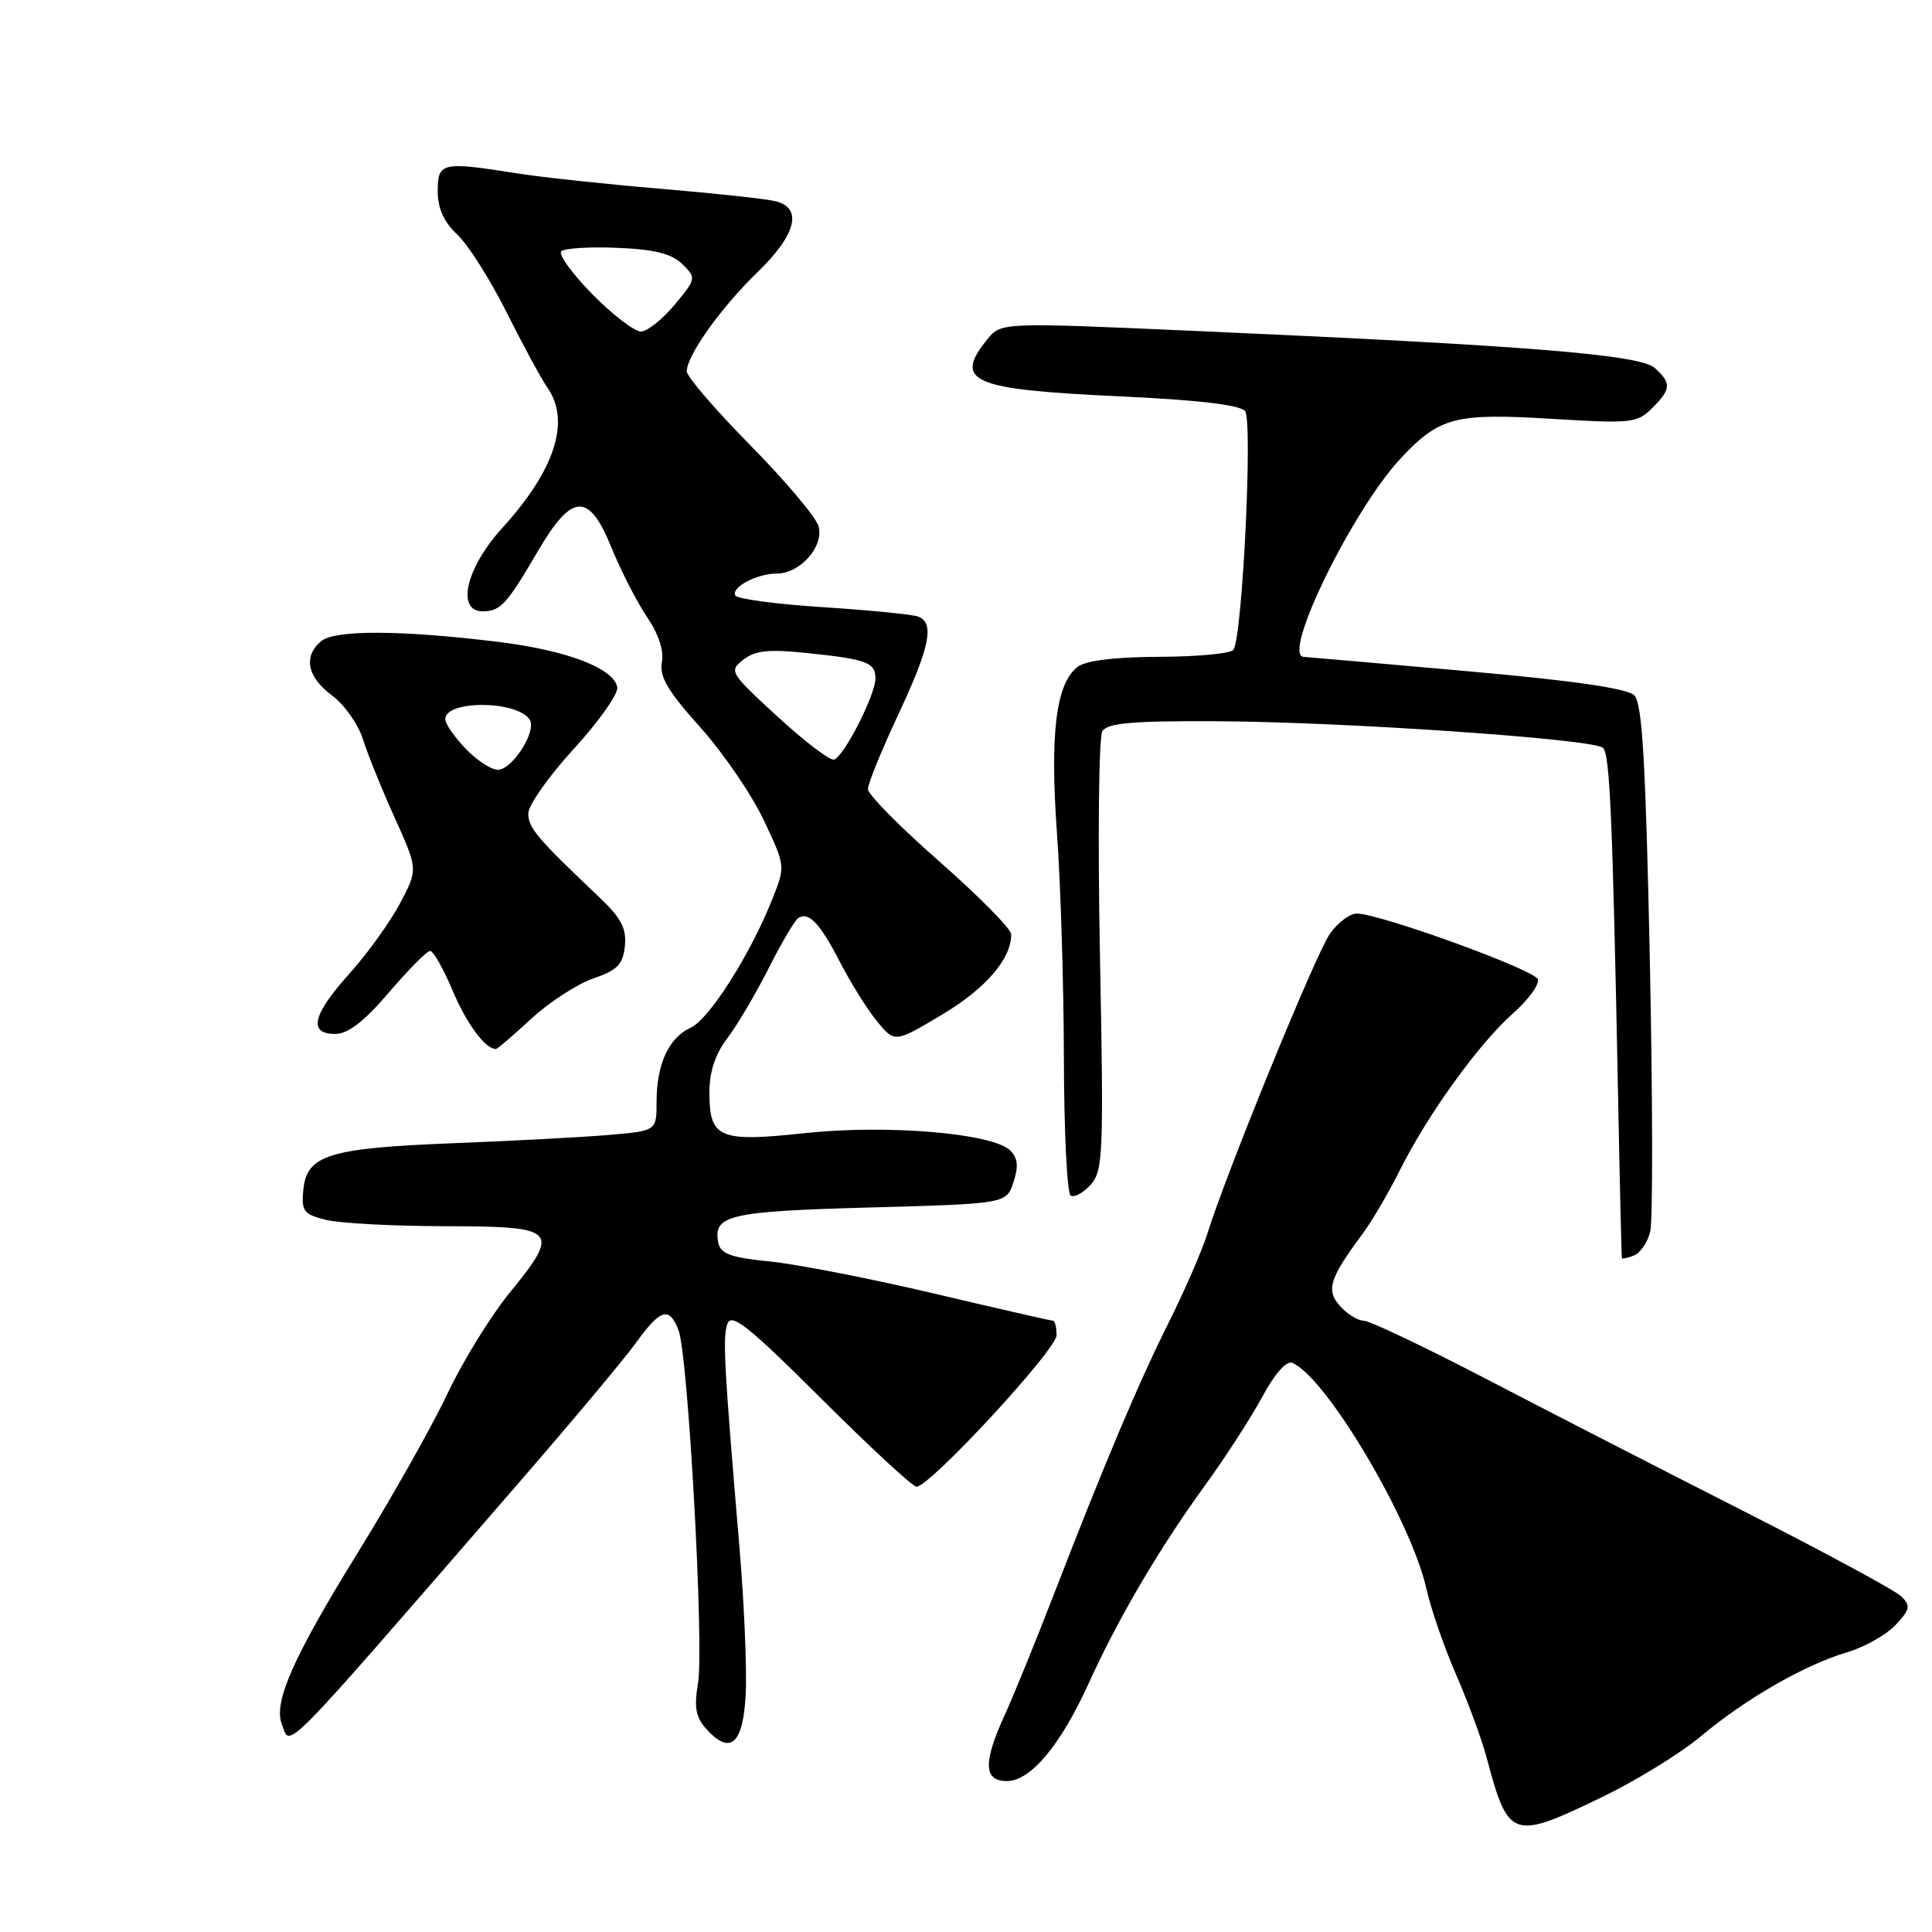 <?xml version="1.0" encoding="UTF-8" standalone="no"?>
<!DOCTYPE svg PUBLIC "-//W3C//DTD SVG 1.1//EN" "http://www.w3.org/Graphics/SVG/1.1/DTD/svg11.dtd" >
<svg xmlns="http://www.w3.org/2000/svg" xmlns:xlink="http://www.w3.org/1999/xlink" version="1.1" viewBox="0 0 256 256">
 <g >
 <path fill="currentColor"
d=" M 212.39 238.07 C 216.85 235.91 222.67 232.32 225.32 230.11 C 231.26 225.12 239.15 220.59 244.71 218.95 C 247.03 218.26 249.93 216.64 251.16 215.33 C 253.10 213.27 253.20 212.77 251.94 211.54 C 251.15 210.75 241.72 205.66 231.00 200.21 C 220.28 194.77 204.88 186.86 196.80 182.65 C 188.71 178.44 181.46 175.00 180.70 175.00 C 179.94 175.00 178.53 174.14 177.58 173.08 C 175.66 170.97 176.14 169.42 180.54 163.50 C 181.77 161.85 184.01 158.03 185.52 155.00 C 189.20 147.65 195.99 138.24 200.50 134.26 C 202.52 132.48 203.99 130.45 203.77 129.76 C 203.38 128.52 183.10 121.15 179.82 121.05 C 178.89 121.02 177.27 122.24 176.21 123.75 C 174.34 126.41 162.50 155.38 159.97 163.50 C 159.28 165.70 157.02 170.91 154.94 175.08 C 150.87 183.21 146.34 193.94 139.55 211.50 C 137.21 217.55 134.33 224.61 133.15 227.20 C 130.25 233.53 130.32 236.00 133.41 236.00 C 136.57 236.00 140.52 231.27 144.28 223.00 C 148.15 214.46 153.68 205.06 159.66 196.84 C 162.32 193.18 165.73 187.90 167.24 185.12 C 168.90 182.03 170.46 180.26 171.24 180.59 C 175.72 182.48 186.97 201.42 189.01 210.53 C 189.60 213.19 191.38 218.33 192.96 221.94 C 194.53 225.55 196.34 230.47 196.98 232.87 C 199.87 243.73 200.36 243.90 212.39 238.07 Z  M 98.81 224.49 C 98.98 221.20 98.61 212.43 97.98 205.00 C 95.93 180.77 95.73 177.13 96.41 175.36 C 96.96 173.95 99.34 175.87 108.81 185.31 C 115.25 191.74 120.94 197.00 121.44 197.00 C 123.21 197.00 140.00 178.84 140.00 176.93 C 140.00 175.87 139.78 175.00 139.52 175.00 C 139.25 175.00 132.17 173.38 123.77 171.40 C 115.37 169.42 105.58 167.51 102.01 167.15 C 96.79 166.63 95.46 166.14 95.17 164.64 C 94.47 161.01 96.60 160.51 115.22 160.00 C 133.34 159.50 133.34 159.50 134.29 156.65 C 134.98 154.55 134.87 153.45 133.87 152.45 C 131.55 150.16 117.63 148.98 106.72 150.14 C 95.24 151.37 94.00 150.84 94.00 144.72 C 94.00 142.02 94.78 139.66 96.36 137.59 C 97.66 135.89 100.12 131.72 101.84 128.32 C 103.55 124.93 105.32 121.92 105.78 121.64 C 107.18 120.77 108.64 122.32 111.31 127.50 C 112.73 130.25 114.94 133.78 116.22 135.34 C 118.56 138.18 118.56 138.18 124.83 134.44 C 130.61 131.00 134.02 127.03 133.99 123.80 C 133.98 123.08 129.70 118.75 124.49 114.17 C 119.27 109.59 115.00 105.26 115.00 104.56 C 115.00 103.85 116.80 99.44 119.00 94.74 C 123.21 85.76 123.87 82.55 121.67 81.70 C 120.93 81.42 115.30 80.86 109.14 80.46 C 102.99 80.07 97.73 79.37 97.45 78.92 C 96.79 77.86 100.28 76.00 102.93 76.00 C 106.05 76.00 109.24 72.35 108.45 69.70 C 108.09 68.49 104.02 63.67 99.40 58.98 C 94.78 54.29 91.00 49.90 91.00 49.21 C 91.00 47.11 95.54 40.74 100.40 36.04 C 105.52 31.08 106.40 27.56 102.75 26.66 C 101.51 26.35 94.65 25.61 87.50 25.01 C 80.35 24.41 71.80 23.49 68.50 22.97 C 58.55 21.39 58.00 21.51 58.00 25.33 C 58.00 27.61 58.81 29.41 60.59 31.08 C 62.02 32.41 64.95 37.04 67.11 41.36 C 69.28 45.69 71.71 50.17 72.52 51.34 C 75.64 55.79 73.56 62.26 66.52 70.00 C 61.75 75.24 60.41 81.00 63.96 81.00 C 66.32 81.00 67.13 80.11 71.29 73.00 C 75.80 65.30 78.03 65.19 81.01 72.53 C 82.27 75.62 84.39 79.77 85.73 81.75 C 87.27 84.01 88.00 86.23 87.70 87.77 C 87.35 89.65 88.49 91.58 92.77 96.35 C 95.80 99.73 99.59 105.26 101.18 108.63 C 104.08 114.76 104.08 114.77 102.34 119.13 C 99.45 126.43 93.97 135.06 91.53 136.17 C 88.62 137.50 87.00 140.99 87.00 145.97 C 87.00 149.84 87.00 149.84 80.75 150.38 C 77.31 150.68 68.02 151.17 60.09 151.48 C 43.57 152.13 40.64 153.03 40.19 157.67 C 39.92 160.49 40.23 160.90 43.19 161.64 C 45.01 162.09 52.12 162.47 58.98 162.48 C 73.90 162.50 74.33 162.95 67.50 171.34 C 64.98 174.43 61.27 180.46 59.26 184.73 C 57.24 189.01 51.85 198.56 47.27 205.96 C 38.88 219.55 36.23 225.54 37.33 228.42 C 38.54 231.57 36.52 233.62 68.17 197.14 C 75.50 188.70 82.76 180.03 84.30 177.89 C 87.53 173.41 88.70 173.08 89.92 176.30 C 91.18 179.62 93.31 218.23 92.49 223.05 C 91.95 226.24 92.19 227.56 93.59 229.10 C 96.78 232.62 98.47 231.13 98.81 224.49 Z  M 218.66 163.21 C 219.02 161.80 218.99 145.54 218.61 127.07 C 218.06 100.98 217.61 93.20 216.56 92.14 C 215.65 91.22 208.48 90.18 194.36 88.93 C 182.89 87.91 173.16 87.06 172.75 87.04 C 169.75 86.89 179.29 67.42 185.67 60.66 C 190.78 55.25 192.82 54.72 205.66 55.50 C 216.13 56.14 216.94 56.06 218.91 54.09 C 221.45 51.55 221.50 50.76 219.25 48.75 C 217.27 46.99 202.36 45.79 158.57 43.86 C 132.65 42.71 132.65 42.71 130.82 44.97 C 126.30 50.56 128.70 51.61 148.23 52.51 C 158.66 52.99 164.30 53.65 164.98 54.47 C 166.01 55.72 164.64 84.16 163.45 86.09 C 163.14 86.59 158.75 87.01 153.69 87.03 C 147.75 87.05 143.90 87.52 142.79 88.36 C 139.93 90.54 139.10 97.20 140.05 110.34 C 140.54 117.03 140.95 130.46 140.97 140.19 C 140.99 149.92 141.39 158.12 141.87 158.42 C 142.34 158.71 143.54 158.07 144.52 156.98 C 146.17 155.15 146.26 152.92 145.75 126.65 C 145.45 111.05 145.59 97.66 146.07 96.89 C 146.74 95.80 150.02 95.51 161.21 95.57 C 178.02 95.64 211.11 97.92 212.40 99.09 C 213.32 99.92 213.67 108.19 214.41 145.50 C 214.63 157.05 214.86 166.60 214.91 166.72 C 214.96 166.84 215.68 166.68 216.51 166.36 C 217.34 166.04 218.31 164.62 218.66 163.21 Z  M 70.39 134.99 C 72.78 132.79 76.49 130.38 78.62 129.65 C 81.82 128.55 82.55 127.79 82.80 125.35 C 83.03 123.04 82.31 121.64 79.47 118.95 C 71.16 111.06 70.00 109.70 70.00 107.80 C 70.00 106.70 72.72 102.84 76.04 99.22 C 79.36 95.59 81.95 91.92 81.79 91.06 C 81.32 88.54 75.12 86.17 66.00 85.05 C 53.19 83.48 44.38 83.44 42.57 84.95 C 40.15 86.95 40.70 89.72 43.98 92.14 C 45.62 93.35 47.46 95.96 48.08 97.92 C 48.70 99.89 50.59 104.58 52.30 108.35 C 55.39 115.20 55.39 115.20 53.00 119.71 C 51.68 122.20 48.67 126.38 46.30 129.01 C 41.40 134.47 40.80 137.00 44.42 137.00 C 46.12 137.00 48.25 135.36 51.54 131.50 C 54.13 128.47 56.58 126.00 57.00 126.00 C 57.41 126.00 58.75 128.36 59.97 131.25 C 61.82 135.65 64.31 139.00 65.71 139.00 C 65.90 139.00 68.00 137.20 70.39 134.99 Z  M 103.00 94.93 C 96.70 89.14 96.56 88.91 98.50 87.41 C 100.07 86.19 101.89 86.00 106.92 86.53 C 114.87 87.35 116.00 87.78 116.00 89.90 C 116.00 92.09 111.79 100.33 110.50 100.65 C 109.95 100.79 106.58 98.22 103.00 94.93 Z  M 78.52 39.02 C 75.83 36.29 73.96 33.71 74.37 33.30 C 74.78 32.89 78.13 32.68 81.81 32.84 C 86.73 33.04 89.00 33.62 90.41 34.99 C 92.28 36.84 92.26 36.93 89.41 40.36 C 87.81 42.28 85.81 43.89 84.96 43.93 C 84.12 43.97 81.22 41.76 78.52 39.02 Z  M 61.69 99.20 C 60.21 97.65 59.00 95.90 59.00 95.30 C 59.00 92.74 68.51 92.79 70.19 95.36 C 71.16 96.85 67.89 102.00 65.97 102.00 C 65.09 102.00 63.16 100.74 61.69 99.20 Z "/>
</g>
</svg>
